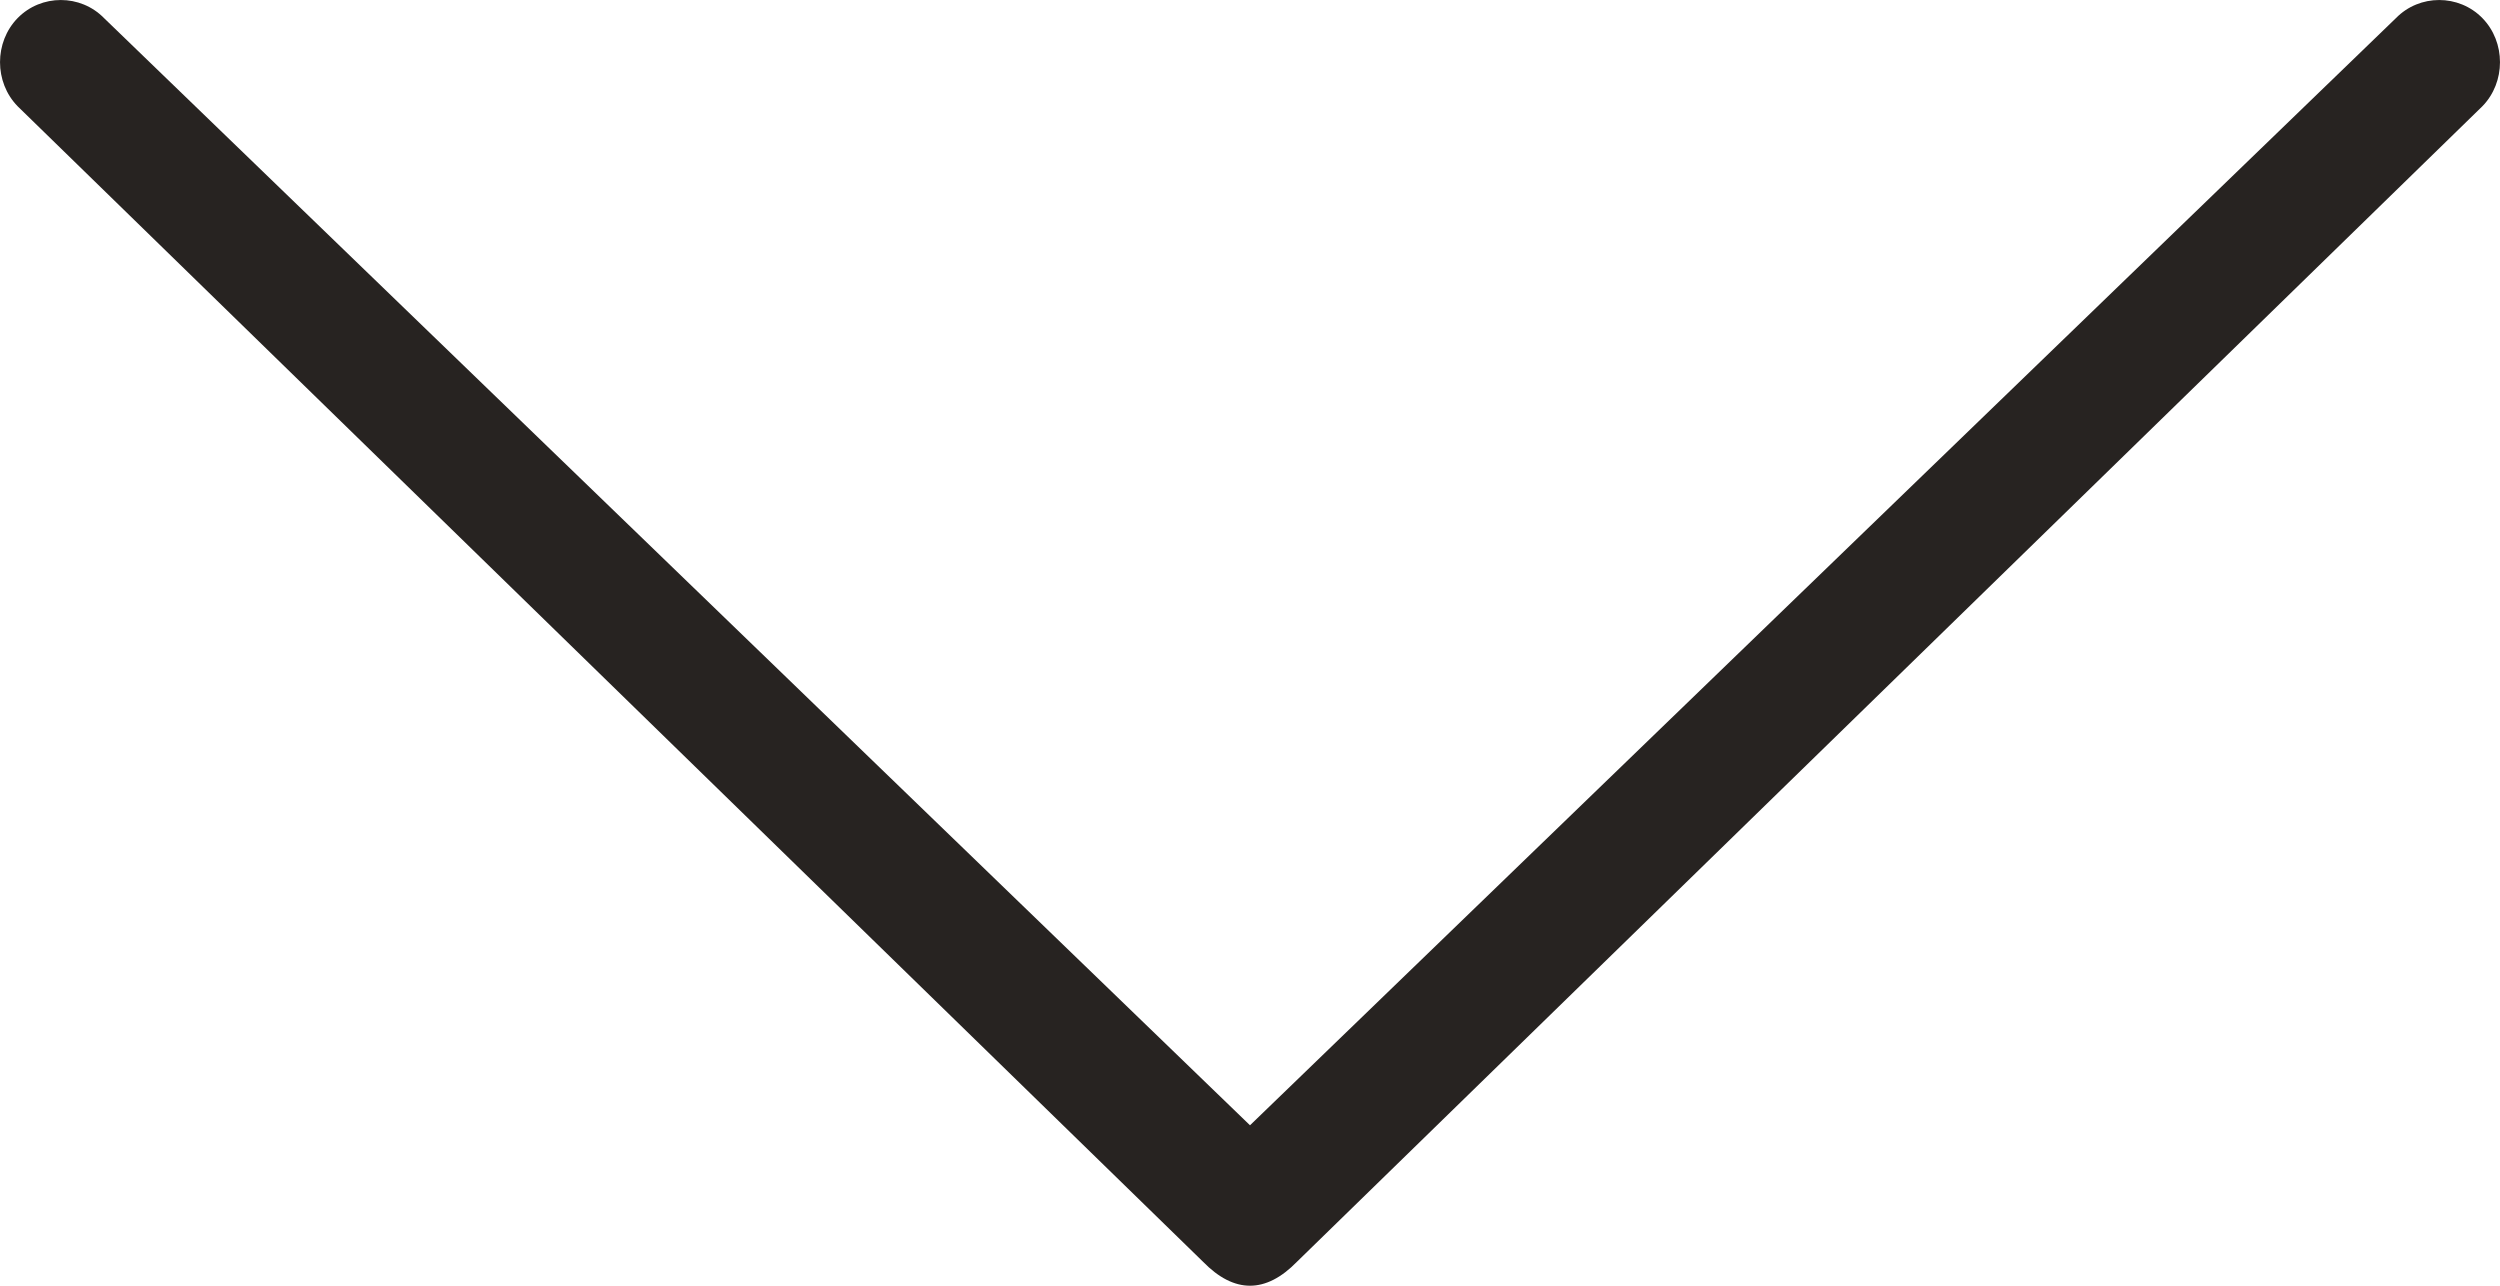 <svg width="35" height="18" viewBox="0 0 35 18" fill="none" xmlns="http://www.w3.org/2000/svg">
<path d="M17.5 18C17.28 18 17.06 17.888 16.841 17.663L0.247 1.488C-0.082 1.151 -0.082 0.59 0.247 0.253C0.577 -0.084 1.126 -0.084 1.456 0.253L17.5 15.754L33.544 0.253C33.874 -0.084 34.423 -0.084 34.753 0.253C35.082 0.59 35.082 1.151 34.753 1.488L18.159 17.663C17.94 17.888 17.72 18 17.5 18Z" fill="#272321"/>
</svg>

